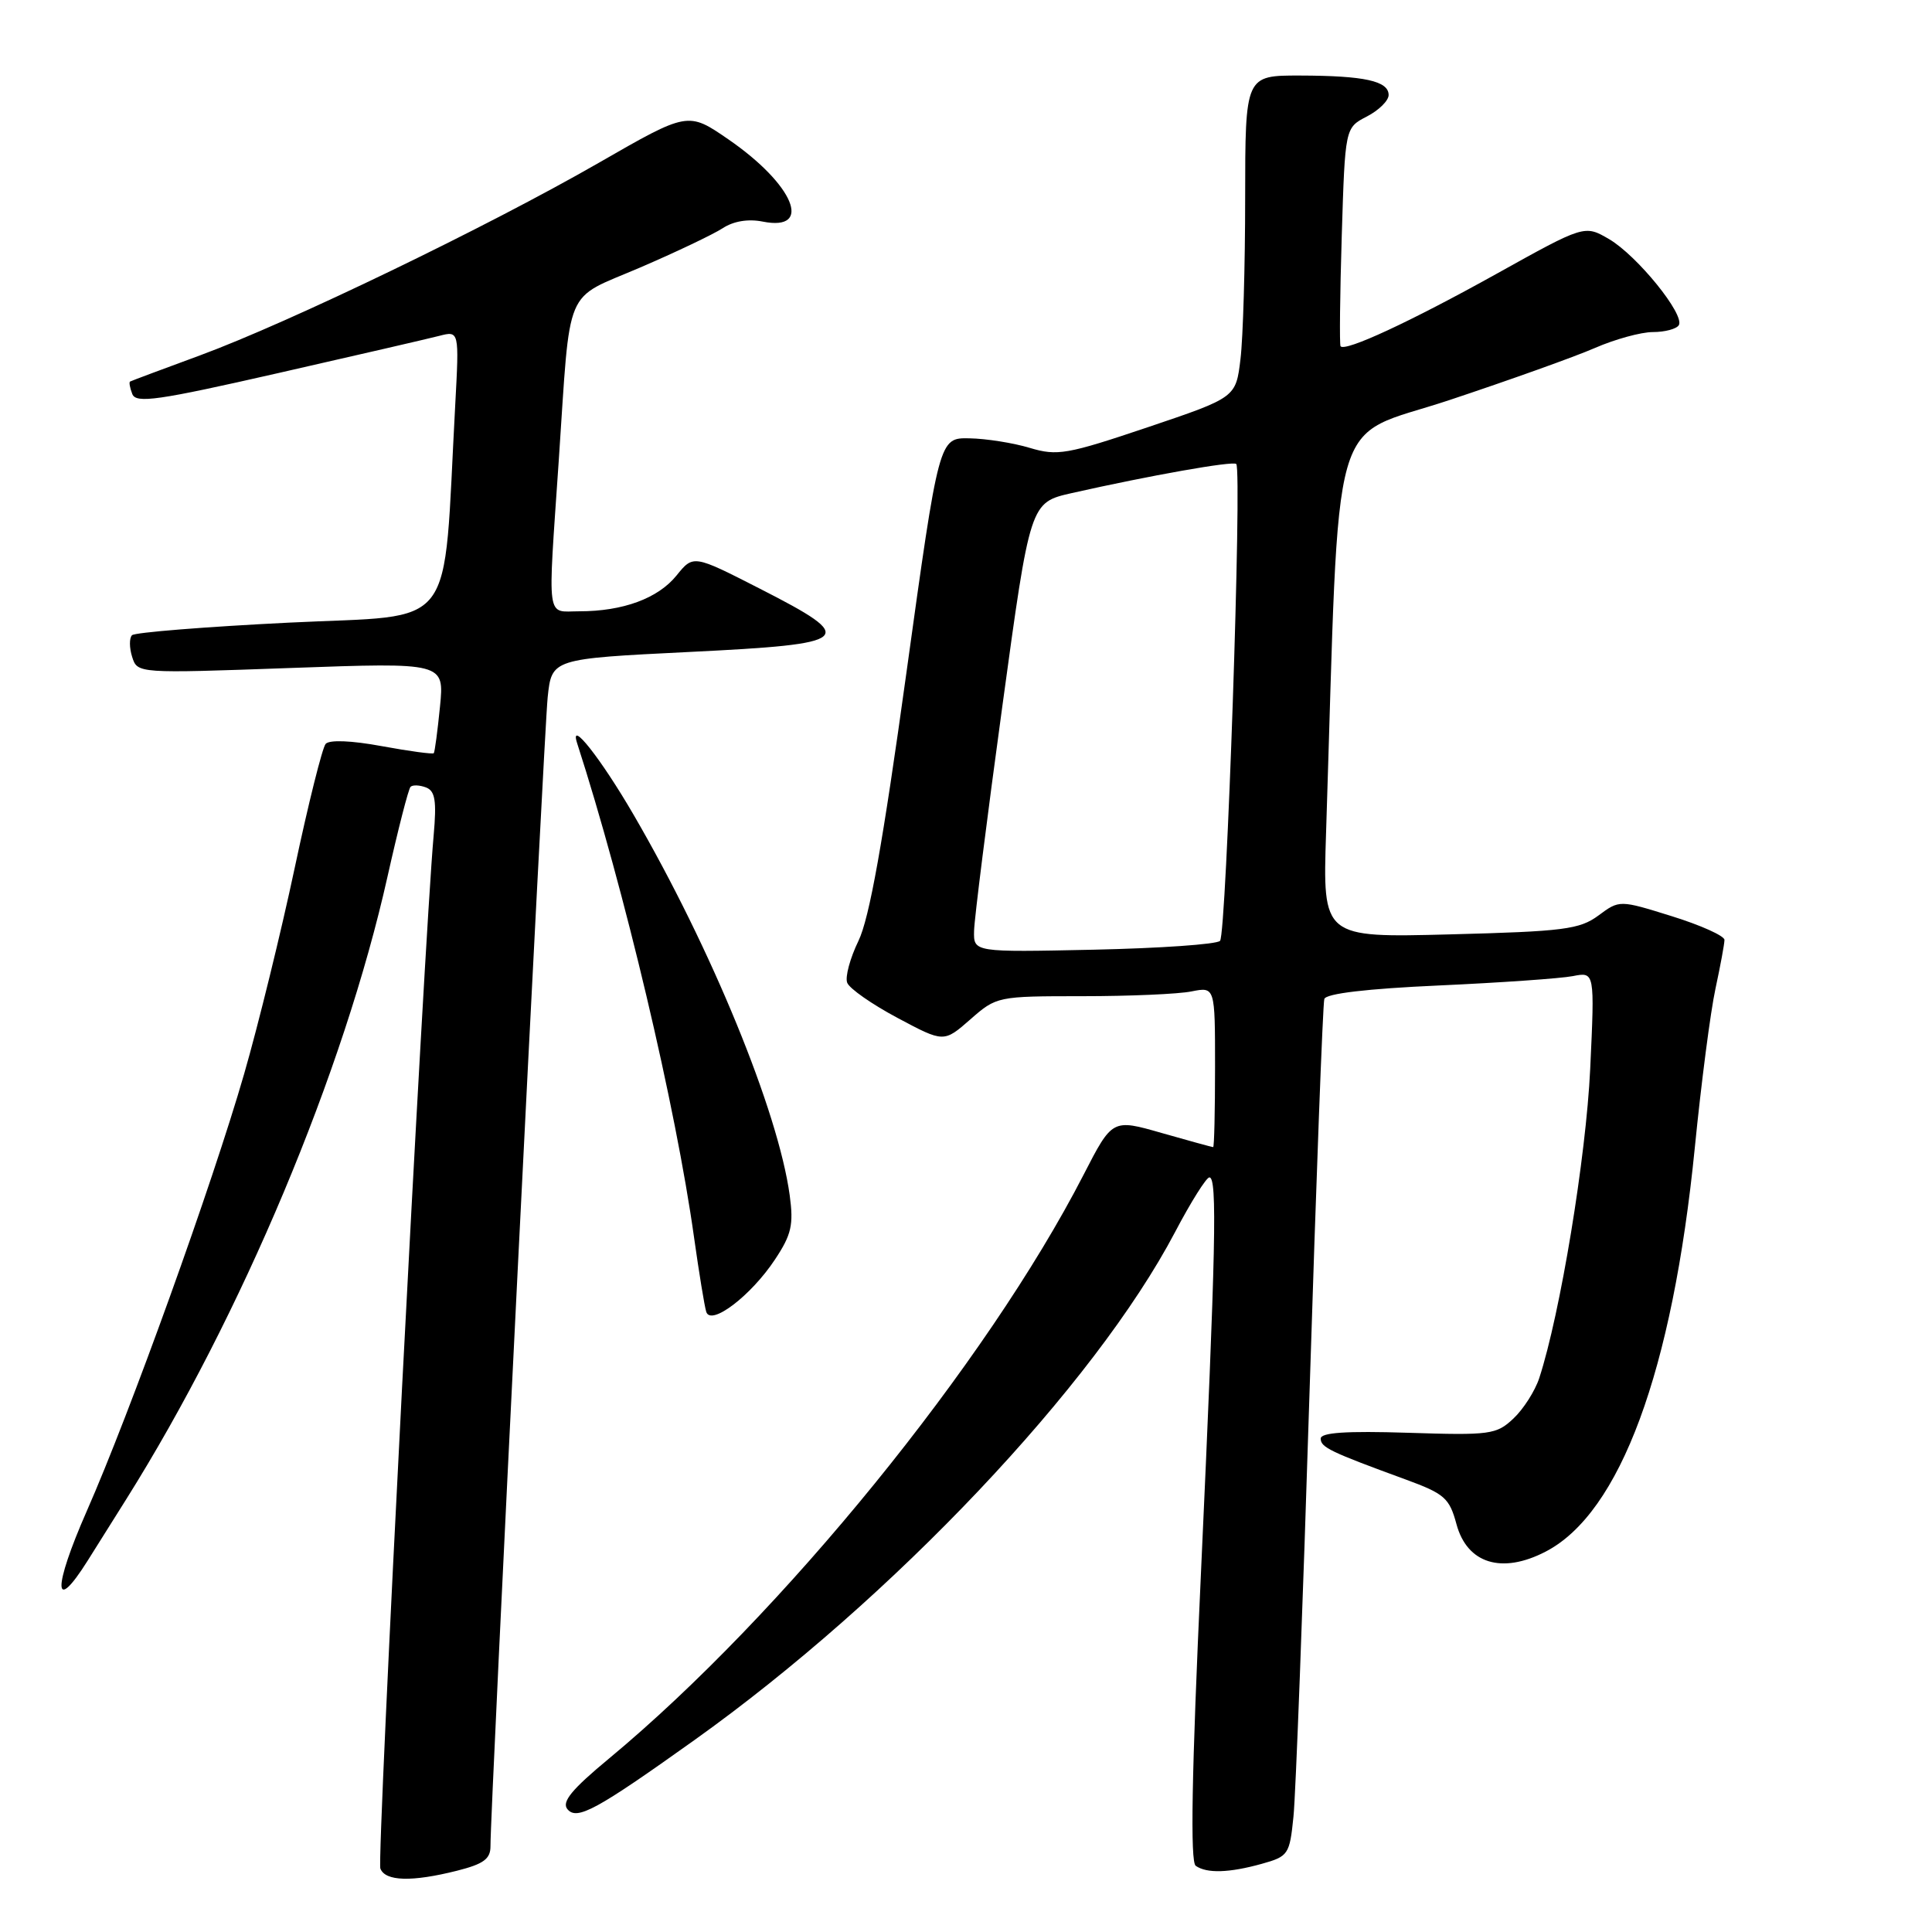 <?xml version="1.0" encoding="UTF-8" standalone="no"?>
<!DOCTYPE svg PUBLIC "-//W3C//DTD SVG 1.1//EN" "http://www.w3.org/Graphics/SVG/1.1/DTD/svg11.dtd" >
<svg xmlns="http://www.w3.org/2000/svg" xmlns:xlink="http://www.w3.org/1999/xlink" version="1.1" viewBox="0 0 256 256">
 <g >
 <path fill="currentColor"
d=" M 60.56 247.88 C 64.08 246.99 65.00 246.32 64.99 244.63 C 64.96 239.93 72.08 97.15 72.57 92.39 C 73.11 87.29 73.11 87.29 91.30 86.39 C 113.15 85.32 113.83 84.71 100.68 78.00 C 91.87 73.50 91.87 73.50 89.64 76.26 C 87.19 79.29 82.55 81.00 76.76 81.00 C 72.33 81.00 72.56 82.73 74.04 61.00 C 75.63 37.43 74.62 39.83 84.77 35.47 C 89.57 33.41 94.51 31.05 95.76 30.24 C 97.19 29.30 99.14 28.98 101.05 29.36 C 107.80 30.71 105.20 24.45 96.52 18.47 C 91.16 14.78 91.16 14.78 79.33 21.58 C 64.52 30.09 38.35 42.72 26.50 47.09 C 21.55 48.91 17.38 50.47 17.23 50.56 C 17.08 50.64 17.21 51.39 17.53 52.21 C 18.02 53.48 20.90 53.07 36.80 49.45 C 47.09 47.11 56.70 44.89 58.18 44.51 C 60.85 43.82 60.85 43.82 60.32 53.66 C 58.65 84.29 60.87 81.38 38.33 82.50 C 27.23 83.05 17.85 83.80 17.49 84.17 C 17.12 84.55 17.13 85.84 17.51 87.04 C 18.21 89.24 18.21 89.24 38.54 88.51 C 58.88 87.78 58.88 87.78 58.30 93.64 C 57.98 96.86 57.61 99.63 57.48 99.80 C 57.35 99.96 54.25 99.54 50.60 98.87 C 46.54 98.12 43.64 98.01 43.15 98.57 C 42.71 99.08 40.86 106.47 39.05 115.00 C 37.24 123.53 34.22 135.82 32.34 142.33 C 28.11 156.99 17.24 187.18 11.50 200.22 C 6.98 210.50 7.04 214.07 11.62 206.79 C 13.10 204.43 15.40 200.78 16.72 198.67 C 31.99 174.35 45.58 141.98 51.35 116.14 C 52.75 109.89 54.12 104.54 54.40 104.26 C 54.68 103.98 55.60 104.02 56.45 104.34 C 57.66 104.81 57.87 106.11 57.46 110.71 C 56.17 125.14 49.91 246.33 50.40 247.59 C 51.05 249.29 54.56 249.39 60.56 247.88 Z  M 167.18 246.97 C 170.72 245.98 170.88 245.74 171.39 240.72 C 171.69 237.85 172.64 212.55 173.52 184.50 C 174.40 156.45 175.28 132.99 175.48 132.37 C 175.71 131.65 181.11 131.01 190.67 130.58 C 198.83 130.21 206.81 129.65 208.41 129.34 C 211.31 128.77 211.31 128.77 210.71 141.64 C 210.16 153.32 206.74 174.10 203.96 182.60 C 203.40 184.31 201.86 186.72 200.54 187.96 C 198.28 190.09 197.46 190.20 186.57 189.85 C 178.39 189.59 175.00 189.82 175.00 190.62 C 175.00 191.78 176.23 192.37 186.23 196.03 C 191.42 197.93 192.05 198.49 192.99 201.96 C 194.40 207.19 199.00 208.61 204.80 205.60 C 214.68 200.49 221.62 181.69 224.57 152.08 C 225.42 143.51 226.65 134.03 227.31 131.00 C 227.96 127.97 228.50 125.07 228.50 124.54 C 228.50 124.01 225.37 122.60 221.55 121.41 C 214.59 119.24 214.59 119.24 211.80 121.31 C 209.30 123.15 207.21 123.42 192.14 123.81 C 175.26 124.25 175.26 124.25 175.71 110.37 C 177.57 52.52 175.91 58.37 192.00 53.03 C 199.97 50.38 208.67 47.27 211.33 46.11 C 213.99 44.95 217.45 44.00 219.02 44.00 C 220.60 44.00 222.14 43.59 222.45 43.09 C 223.29 41.71 216.93 33.87 213.22 31.69 C 209.96 29.79 209.96 29.79 198.23 36.32 C 186.88 42.63 178.22 46.65 177.63 45.88 C 177.48 45.67 177.55 39.07 177.79 31.22 C 178.23 16.93 178.23 16.93 181.11 15.44 C 182.70 14.62 184.00 13.34 184.00 12.59 C 184.00 10.73 180.80 10.03 172.25 10.01 C 165.00 10.00 165.00 10.00 164.99 26.25 C 164.99 35.19 164.71 44.79 164.37 47.58 C 163.76 52.67 163.76 52.67 152.09 56.61 C 141.37 60.22 140.10 60.44 136.46 59.35 C 134.28 58.69 130.68 58.12 128.46 58.08 C 124.42 58.00 124.42 58.00 120.09 89.25 C 116.99 111.65 115.20 121.68 113.75 124.67 C 112.64 126.96 111.96 129.46 112.26 130.22 C 112.55 130.99 115.55 133.08 118.93 134.88 C 125.06 138.15 125.06 138.15 128.57 135.08 C 132.04 132.03 132.17 132.00 143.41 132.00 C 149.65 132.00 156.16 131.72 157.87 131.37 C 161.00 130.75 161.00 130.75 161.00 141.38 C 161.00 147.22 160.89 152.00 160.75 152.00 C 160.61 152.00 157.55 151.16 153.94 150.13 C 147.39 148.25 147.39 148.25 143.56 155.70 C 130.72 180.65 103.59 214.01 80.74 232.98 C 75.74 237.12 74.39 238.77 75.19 239.73 C 76.45 241.24 79.01 239.85 92.00 230.58 C 118.23 211.87 145.04 183.53 155.70 163.26 C 157.79 159.28 159.84 156.02 160.25 156.01 C 161.31 156.00 161.11 165.29 159.13 208.50 C 157.90 235.12 157.70 246.72 158.44 247.23 C 159.91 248.26 162.86 248.17 167.18 246.97 Z  M 102.69 166.89 C 104.88 163.59 105.17 162.29 104.64 158.38 C 103.12 147.27 94.26 125.67 83.95 107.95 C 79.63 100.52 75.40 95.15 76.47 98.47 C 82.73 117.82 89.56 146.69 91.97 164.00 C 92.63 168.68 93.35 173.09 93.58 173.82 C 94.18 175.75 99.50 171.71 102.69 166.89 Z  M 129.07 123.34 C 129.10 121.78 130.79 108.37 132.82 93.54 C 136.50 66.59 136.50 66.59 142.00 65.34 C 152.34 63.01 163.38 61.05 163.81 61.48 C 164.60 62.27 162.51 123.83 161.66 124.67 C 161.21 125.13 153.67 125.65 144.92 125.84 C 129.00 126.18 129.00 126.18 129.07 123.34 Z "/>
</g>
</svg>